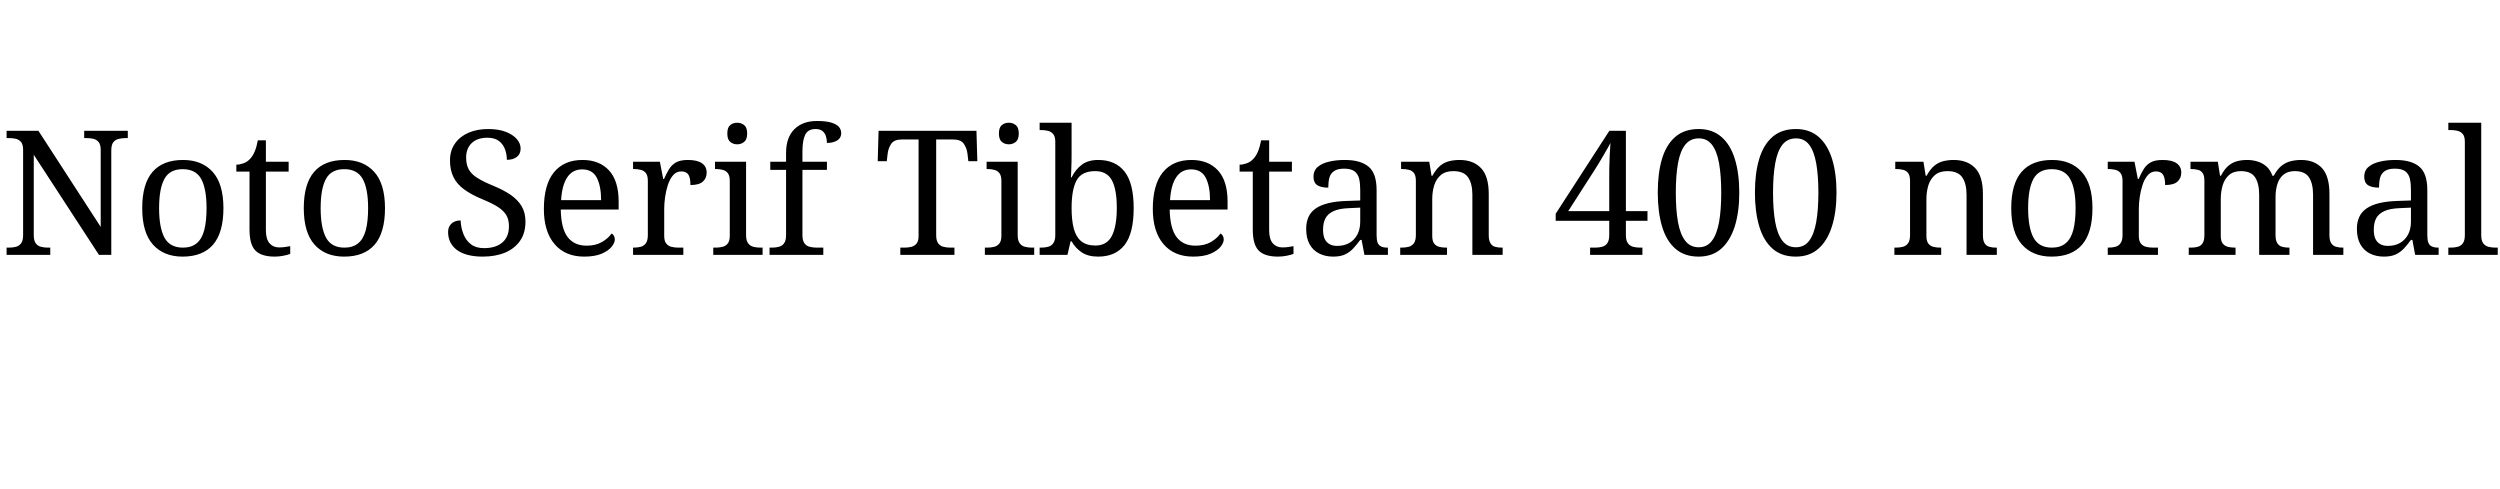 <svg xmlns="http://www.w3.org/2000/svg" xmlns:xlink="http://www.w3.org/1999/xlink" width="345.072" height="67.56"><path fill="black" d="M6.94 35.18L0.91 35.18L0.91 34.18L1.22 34.18Q1.78 34.18 2.22 34.06Q2.66 33.94 2.93 33.56Q3.19 33.19 3.19 32.45L3.19 32.45L3.19 20.69Q3.19 19.97 2.92 19.62Q2.64 19.27 2.20 19.16Q1.75 19.06 1.22 19.06L1.22 19.06L0.91 19.06L0.91 18.05L5.30 18.05L13.90 31.32L13.90 20.69Q13.90 19.97 13.62 19.62Q13.34 19.27 12.90 19.16Q12.46 19.06 11.93 19.06L11.93 19.06L11.62 19.06L11.62 18.05L17.64 18.05L17.64 19.06L17.33 19.06Q16.80 19.06 16.34 19.18Q15.89 19.30 15.62 19.66Q15.36 20.02 15.36 20.78L15.36 20.78L15.36 35.18L13.66 35.18L4.66 21.36L4.66 32.45Q4.66 33.19 4.92 33.56Q5.18 33.94 5.64 34.06Q6.10 34.18 6.62 34.18L6.62 34.18L6.94 34.18L6.94 35.18ZM25.20 35.42L25.20 35.42Q22.61 35.42 21.12 33.77Q19.63 32.11 19.63 28.73L19.63 28.73Q19.63 25.37 21.06 23.72Q22.49 22.08 25.27 22.08L25.27 22.08Q27.86 22.08 29.35 23.72Q30.84 25.37 30.84 28.73L30.84 28.73Q30.84 32.11 29.41 33.77Q27.98 35.42 25.20 35.42ZM25.25 34.18L25.25 34.18Q26.45 34.18 27.17 33.56Q27.89 32.95 28.20 31.73Q28.51 30.50 28.51 28.73L28.51 28.73Q28.51 26.04 27.77 24.70Q27.02 23.35 25.22 23.35L25.22 23.35Q23.42 23.35 22.69 24.70Q21.96 26.04 21.96 28.73L21.96 28.73Q21.96 31.42 22.70 32.80Q23.45 34.18 25.25 34.18ZM37.92 35.42L37.92 35.42Q36.10 35.42 35.27 34.60Q34.44 33.77 34.44 31.70L34.44 31.70L34.44 23.69L32.62 23.69L32.62 22.73Q33.05 22.73 33.58 22.55Q34.10 22.37 34.49 21.96L34.49 21.96Q34.90 21.53 35.16 20.90Q35.42 20.28 35.59 19.37L35.59 19.37L36.70 19.37L36.70 22.32L39.84 22.32L39.84 23.69L36.70 23.69L36.70 31.78Q36.70 33 37.20 33.58Q37.70 34.15 38.52 34.15L38.52 34.15Q38.95 34.15 39.31 34.10Q39.67 34.06 40.06 33.98L40.06 33.98L40.06 35.04Q39.74 35.18 39.12 35.30Q38.50 35.42 37.92 35.42ZM47.50 35.42L47.50 35.42Q44.90 35.42 43.42 33.77Q41.93 32.11 41.93 28.73L41.93 28.73Q41.93 25.37 43.36 23.72Q44.78 22.08 47.57 22.08L47.57 22.08Q50.16 22.08 51.65 23.72Q53.14 25.37 53.14 28.73L53.14 28.73Q53.14 32.11 51.71 33.77Q50.28 35.42 47.50 35.42ZM47.54 34.18L47.54 34.18Q48.74 34.18 49.46 33.56Q50.18 32.95 50.50 31.73Q50.81 30.50 50.81 28.73L50.81 28.73Q50.81 26.04 50.06 24.70Q49.32 23.35 47.52 23.35L47.52 23.35Q45.72 23.35 44.99 24.70Q44.26 26.04 44.26 28.73L44.26 28.73Q44.26 31.42 45.00 32.80Q45.74 34.18 47.54 34.18ZM66.62 35.42L66.62 35.42Q65.45 35.42 64.55 35.18Q63.65 34.94 63.05 34.49Q62.45 34.03 62.15 33.41Q61.85 32.78 61.85 32.04L61.85 32.04Q61.85 31.56 62.05 31.20Q62.26 30.84 62.64 30.64Q63.02 30.43 63.58 30.43L63.58 30.43Q63.62 31.42 63.96 32.29Q64.30 33.17 64.99 33.71Q65.69 34.25 66.82 34.25L66.82 34.25Q68.42 34.25 69.34 33.47Q70.25 32.69 70.25 31.22L70.25 31.22Q70.25 30.34 69.90 29.72Q69.55 29.11 68.75 28.58Q67.94 28.06 66.53 27.48L66.53 27.48Q65.04 26.86 64.06 26.14Q63.07 25.42 62.59 24.44Q62.11 23.47 62.11 22.15L62.11 22.15Q62.11 20.78 62.80 19.81Q63.48 18.84 64.67 18.32Q65.86 17.81 67.37 17.81L67.37 17.81Q68.81 17.81 69.80 18.19Q70.80 18.58 71.33 19.19Q71.86 19.80 71.86 20.50L71.86 20.50Q71.86 21.26 71.34 21.66Q70.82 22.06 69.96 22.06L69.96 22.06Q69.96 21.31 69.71 20.62Q69.46 19.92 68.87 19.46Q68.28 19.01 67.27 19.01L67.27 19.01Q65.88 19.01 65.11 19.75Q64.34 20.50 64.34 21.74L64.34 21.74Q64.34 22.70 64.69 23.36Q65.04 24.02 65.86 24.54Q66.67 25.06 68.06 25.63L68.06 25.63Q69.48 26.21 70.48 26.89Q71.47 27.58 72 28.46Q72.53 29.35 72.53 30.60L72.53 30.60Q72.53 32.14 71.81 33.20Q71.09 34.27 69.76 34.85Q68.42 35.42 66.62 35.42ZM80.64 35.42L80.64 35.42Q78.02 35.42 76.55 33.70Q75.07 31.97 75.07 28.85L75.07 28.85Q75.07 25.49 76.46 23.78Q77.86 22.08 80.40 22.08L80.40 22.08Q82.73 22.08 84.06 23.52Q85.39 24.96 85.39 27.82L85.39 27.82L85.39 28.92L77.40 28.92Q77.45 31.54 78.35 32.72Q79.25 33.91 80.98 33.91L80.98 33.91Q82.22 33.91 83.10 33.40Q83.98 32.88 84.41 32.23L84.41 32.23Q84.58 32.30 84.72 32.52Q84.86 32.74 84.86 33.05L84.86 33.05Q84.86 33.53 84.41 34.08Q83.95 34.63 83.02 35.03Q82.08 35.42 80.64 35.42ZM77.45 27.62L82.97 27.62Q82.97 25.70 82.38 24.54Q81.79 23.38 80.35 23.38L80.35 23.38Q79.03 23.38 78.30 24.47Q77.57 25.56 77.45 27.62L77.45 27.62ZM94.32 35.18L87.38 35.18L87.38 34.18L87.46 34.18Q88.01 34.18 88.45 34.06Q88.90 33.94 89.16 33.56Q89.42 33.19 89.42 32.45L89.42 32.45L89.42 24.96Q89.42 24.24 89.15 23.89Q88.87 23.54 88.43 23.44Q87.98 23.33 87.46 23.33L87.46 23.33L87.38 23.33L87.38 22.32L91.08 22.32L91.54 24.70L91.66 24.70Q91.97 23.98 92.33 23.38Q92.69 22.78 93.29 22.43Q93.89 22.08 94.94 22.08L94.94 22.08Q96.26 22.08 96.90 22.54Q97.54 22.99 97.54 23.83L97.54 23.83Q97.54 24.58 97.02 25.06Q96.50 25.54 95.30 25.54L95.30 25.54Q95.30 24.55 95.02 24.11Q94.73 23.66 94.03 23.66L94.03 23.66Q93.36 23.66 92.90 24.19Q92.45 24.72 92.18 25.54Q91.92 26.35 91.80 27.23Q91.68 28.10 91.68 28.80L91.68 28.80L91.68 32.57Q91.68 33.26 91.96 33.61Q92.23 33.96 92.68 34.07Q93.12 34.18 93.65 34.18L93.65 34.18L94.32 34.18L94.32 35.18ZM105.26 35.18L98.45 35.18L98.45 34.18L98.76 34.18Q99.29 34.18 99.73 34.07Q100.18 33.96 100.45 33.61Q100.73 33.26 100.73 32.57L100.73 32.57L100.73 24.96Q100.73 24.24 100.45 23.89Q100.18 23.54 99.73 23.44Q99.29 23.33 98.76 23.33L98.76 23.33L98.69 23.33L98.69 22.32L102.98 22.32L102.98 32.45Q102.98 33.19 103.25 33.56Q103.51 33.94 103.97 34.06Q104.42 34.18 104.95 34.18L104.95 34.18L105.26 34.18L105.26 35.18ZM101.76 19.92L101.76 19.92Q101.18 19.92 100.79 19.58Q100.39 19.25 100.39 18.43L100.39 18.43Q100.39 17.59 100.79 17.27Q101.18 16.94 101.76 16.94L101.76 16.94Q102.31 16.94 102.72 17.27Q103.13 17.59 103.13 18.43L103.13 18.43Q103.13 19.25 102.72 19.58Q102.31 19.92 101.76 19.92ZM113.64 35.18L106.22 35.18L106.22 34.18L106.54 34.18Q107.09 34.18 107.53 34.06Q107.98 33.94 108.24 33.56Q108.50 33.19 108.50 32.45L108.50 32.45L108.50 23.45L106.32 23.45L106.32 22.32L108.50 22.32L108.50 21.12Q108.50 18.98 109.64 17.84Q110.78 16.70 112.75 16.70L112.75 16.70Q114.00 16.70 114.73 16.92Q115.46 17.14 115.79 17.51Q116.11 17.88 116.11 18.38L116.11 18.38Q116.11 18.82 115.86 19.12Q115.61 19.42 115.16 19.57Q114.72 19.73 114.14 19.73L114.14 19.73Q114.14 19.25 114.00 18.80Q113.86 18.36 113.52 18.08Q113.18 17.81 112.56 17.81L112.56 17.81Q111.53 17.81 111.14 18.60Q110.76 19.39 110.76 20.90L110.76 20.90L110.76 22.32L114.14 22.32L114.14 23.45L110.76 23.45L110.76 32.45Q110.76 33.19 111.02 33.56Q111.29 33.94 111.74 34.06Q112.20 34.18 112.73 34.18L112.73 34.18L113.64 34.18L113.64 35.18ZM131.74 35.18L124.27 35.18L124.27 34.18L124.82 34.18Q125.35 34.18 125.80 34.07Q126.24 33.96 126.52 33.61Q126.79 33.26 126.79 32.57L126.79 32.57L126.79 19.25L124.49 19.25Q123.43 19.25 123.02 19.84Q122.62 20.42 122.52 21.22L122.52 21.22L122.40 22.25L121.15 22.25L121.27 18.05L134.78 18.05L134.90 22.25L133.66 22.25L133.54 21.22Q133.44 20.42 133.03 19.84Q132.62 19.25 131.54 19.25L131.54 19.25L129.22 19.25L129.22 32.45Q129.22 33.19 129.48 33.56Q129.74 33.94 130.20 34.06Q130.66 34.18 131.18 34.18L131.18 34.18L131.74 34.18L131.74 35.18ZM142.75 35.18L135.94 35.18L135.94 34.18L136.25 34.18Q136.78 34.18 137.22 34.07Q137.66 33.96 137.94 33.61Q138.22 33.26 138.22 32.57L138.22 32.57L138.22 24.96Q138.22 24.24 137.94 23.89Q137.66 23.54 137.22 23.44Q136.78 23.33 136.25 23.33L136.25 23.33L136.18 23.33L136.18 22.32L140.47 22.32L140.47 32.45Q140.47 33.19 140.74 33.56Q141.00 33.94 141.46 34.06Q141.91 34.18 142.44 34.18L142.44 34.18L142.75 34.18L142.75 35.18ZM139.25 19.92L139.25 19.92Q138.67 19.92 138.28 19.58Q137.88 19.25 137.88 18.43L137.88 18.43Q137.88 17.59 138.28 17.27Q138.67 16.94 139.25 16.94L139.25 16.94Q139.80 16.94 140.21 17.27Q140.62 17.59 140.62 18.43L140.62 18.43Q140.62 19.25 140.21 19.58Q139.80 19.92 139.25 19.92ZM151.58 35.42L151.58 35.42Q150.19 35.42 149.32 34.84Q148.44 34.25 147.91 33.31L147.91 33.31L147.77 33.31L147.34 35.18L143.50 35.18L143.50 34.18L143.69 34.18Q144.24 34.18 144.68 34.06Q145.13 33.94 145.39 33.56Q145.66 33.19 145.66 32.45L145.66 32.45L145.66 19.58Q145.66 18.86 145.38 18.52Q145.10 18.17 144.66 18.06Q144.22 17.95 143.69 17.95L143.69 17.95L143.50 17.95L143.50 16.94L147.91 16.94L147.91 21.36Q147.91 21.77 147.90 22.40Q147.89 23.04 147.86 23.63Q147.84 24.22 147.82 24.48L147.82 24.48L147.91 24.48Q148.46 23.38 149.33 22.73Q150.19 22.08 151.58 22.08L151.58 22.08Q153.96 22.08 155.22 23.68Q156.48 25.27 156.48 28.73L156.48 28.73Q156.48 32.21 155.22 33.82Q153.96 35.42 151.58 35.42ZM151.20 33.89L151.20 33.89Q152.78 33.89 153.47 32.56Q154.15 31.22 154.15 28.70L154.15 28.70Q154.15 26.14 153.47 24.88Q152.78 23.62 151.18 23.62L151.18 23.62Q149.30 23.62 148.61 24.88Q147.91 26.14 147.91 28.73L147.91 28.73Q147.91 30.38 148.21 31.54Q148.51 32.69 149.23 33.29Q149.95 33.89 151.20 33.89ZM164.69 35.42L164.69 35.42Q162.07 35.42 160.60 33.70Q159.12 31.97 159.12 28.85L159.12 28.85Q159.12 25.49 160.51 23.78Q161.90 22.08 164.45 22.08L164.45 22.08Q166.78 22.08 168.11 23.52Q169.44 24.96 169.44 27.82L169.44 27.82L169.44 28.92L161.45 28.92Q161.50 31.54 162.40 32.72Q163.30 33.91 165.02 33.91L165.02 33.91Q166.27 33.91 167.15 33.40Q168.02 32.88 168.46 32.23L168.46 32.23Q168.62 32.30 168.77 32.52Q168.91 32.74 168.91 33.05L168.91 33.05Q168.91 33.53 168.46 34.08Q168 34.63 167.06 35.03Q166.13 35.42 164.69 35.42ZM161.50 27.62L167.02 27.62Q167.02 25.70 166.43 24.54Q165.84 23.38 164.40 23.38L164.40 23.38Q163.08 23.38 162.35 24.47Q161.62 25.56 161.50 27.62L161.50 27.62ZM176.40 35.42L176.40 35.42Q174.58 35.42 173.75 34.60Q172.92 33.77 172.92 31.70L172.92 31.70L172.92 23.69L171.10 23.69L171.10 22.73Q171.53 22.73 172.06 22.55Q172.58 22.37 172.97 21.96L172.97 21.96Q173.38 21.53 173.64 20.90Q173.90 20.28 174.07 19.37L174.07 19.37L175.18 19.37L175.18 22.32L178.32 22.32L178.32 23.69L175.18 23.69L175.18 31.78Q175.18 33 175.68 33.58Q176.18 34.15 177.00 34.15L177.00 34.15Q177.43 34.15 177.79 34.10Q178.15 34.06 178.54 33.98L178.54 33.98L178.54 35.04Q178.22 35.18 177.60 35.30Q176.98 35.42 176.40 35.42ZM184.01 35.42L184.01 35.42Q182.95 35.42 182.10 35.00Q181.25 34.58 180.77 33.73Q180.29 32.88 180.29 31.58L180.29 31.58Q180.29 29.66 181.64 28.75Q183.00 27.84 185.76 27.74L185.76 27.74L187.75 27.67L187.75 26.23Q187.75 25.37 187.61 24.71Q187.46 24.05 186.98 23.66Q186.50 23.28 185.52 23.28L185.52 23.28Q184.61 23.28 184.13 23.62Q183.65 23.95 183.49 24.54Q183.34 25.13 183.34 25.90L183.34 25.90Q182.33 25.90 181.81 25.55Q181.30 25.20 181.30 24.38L181.30 24.38Q181.30 23.54 181.88 23.04Q182.47 22.54 183.46 22.31Q184.44 22.08 185.62 22.08L185.62 22.08Q187.82 22.08 188.92 23.02Q190.01 23.95 190.01 26.23L190.01 26.23L190.01 32.45Q190.01 33.12 190.15 33.49Q190.30 33.86 190.63 34.02Q190.97 34.18 191.50 34.18L191.50 34.18L191.57 34.18L191.57 35.18L188.33 35.18L187.94 33.12L187.75 33.12Q187.25 33.79 186.77 34.31Q186.29 34.82 185.65 35.12Q185.02 35.42 184.01 35.42ZM184.56 33.94L184.56 33.94Q185.54 33.94 186.25 33.53Q186.96 33.12 187.36 32.36Q187.75 31.61 187.75 30.60L187.75 30.60L187.75 28.66L186.22 28.73Q184.85 28.78 184.07 29.14Q183.29 29.50 182.95 30.13Q182.62 30.77 182.62 31.70L182.62 31.70Q182.62 32.45 182.83 32.94Q183.05 33.43 183.48 33.68Q183.91 33.94 184.56 33.94ZM199.73 35.18L193.27 35.18L193.27 34.18L193.46 34.18Q194.02 34.18 194.46 34.06Q194.90 33.94 195.17 33.56Q195.43 33.19 195.43 32.45L195.43 32.45L195.43 24.96Q195.43 24.24 195.17 23.89Q194.90 23.54 194.47 23.44Q194.04 23.33 193.51 23.33L193.51 23.33L193.39 23.33L193.39 22.32L197.28 22.32L197.59 24.26L197.71 24.26Q198.22 23.35 198.78 22.88Q199.34 22.42 200.02 22.25Q200.69 22.08 201.46 22.08L201.46 22.08Q203.35 22.08 204.42 23.20Q205.49 24.31 205.49 26.78L205.49 26.78L205.49 32.45Q205.49 33.19 205.72 33.56Q205.94 33.94 206.35 34.06Q206.76 34.18 207.29 34.18L207.29 34.18L207.41 34.18L207.41 35.18L203.23 35.18L203.23 26.90Q203.23 25.34 202.64 24.48Q202.06 23.62 200.59 23.62L200.59 23.62Q199.51 23.62 198.88 24.16Q198.24 24.70 197.96 25.58Q197.69 26.47 197.69 27.50L197.69 27.50L197.69 32.57Q197.69 33.26 197.95 33.61Q198.22 33.96 198.65 34.07Q199.08 34.18 199.61 34.18L199.61 34.18L199.73 34.18L199.73 35.18ZM226.70 35.18L219.48 35.18L219.48 34.18L220.15 34.18Q220.70 34.18 221.15 34.06Q221.59 33.94 221.86 33.56Q222.12 33.19 222.12 32.45L222.12 32.45L222.12 30.48L214.73 30.48L214.73 29.50L222.14 18.05L224.42 18.05L224.42 29.14L227.40 29.14L227.40 30.48L224.42 30.48L224.42 32.45Q224.42 33.19 224.69 33.56Q224.95 33.94 225.41 34.06Q225.86 34.18 226.39 34.18L226.39 34.18L226.70 34.18L226.70 35.18ZM220.13 23.42L216.46 29.14L222.12 29.14L222.12 24.70Q222.12 24.00 222.13 23.12Q222.14 22.25 222.19 21.36Q222.24 20.47 222.29 19.73L222.29 19.73Q222.17 19.97 221.90 20.45Q221.64 20.93 221.30 21.49Q220.97 22.06 220.66 22.57Q220.34 23.09 220.13 23.42L220.13 23.42ZM234.46 35.42L234.46 35.42Q232.49 35.42 231.24 34.32Q229.99 33.22 229.40 31.22Q228.82 29.23 228.82 26.57L228.82 26.57Q228.82 23.90 229.40 21.94Q229.99 19.97 231.24 18.89Q232.49 17.81 234.48 17.81L234.48 17.81Q236.35 17.81 237.60 18.89Q238.85 19.97 239.46 21.95Q240.07 23.93 240.07 26.59L240.07 26.59Q240.07 29.26 239.45 31.24Q238.82 33.22 237.59 34.32Q236.35 35.42 234.46 35.42ZM234.46 34.13L234.46 34.13Q235.63 34.13 236.30 33.23Q236.98 32.33 237.28 30.65Q237.58 28.97 237.58 26.59L237.58 26.59Q237.58 24.22 237.28 22.54Q236.98 20.86 236.30 19.98Q235.63 19.10 234.48 19.10L234.48 19.10Q233.30 19.10 232.61 19.98Q231.91 20.86 231.61 22.54Q231.31 24.22 231.31 26.59L231.31 26.59Q231.31 28.97 231.61 30.65Q231.91 32.33 232.61 33.23Q233.30 34.13 234.46 34.13ZM247.87 35.42L247.87 35.42Q245.90 35.42 244.66 34.32Q243.41 33.22 242.82 31.22Q242.23 29.23 242.23 26.57L242.23 26.57Q242.23 23.90 242.82 21.94Q243.41 19.97 244.66 18.89Q245.90 17.81 247.90 17.81L247.90 17.81Q249.77 17.81 251.02 18.89Q252.26 19.97 252.88 21.95Q253.49 23.93 253.49 26.59L253.49 26.59Q253.49 29.26 252.86 31.24Q252.24 33.22 251.00 34.32Q249.77 35.42 247.87 35.42ZM247.87 34.13L247.87 34.13Q249.05 34.13 249.72 33.23Q250.39 32.33 250.69 30.65Q250.99 28.97 250.99 26.59L250.99 26.59Q250.99 24.22 250.69 22.54Q250.39 20.86 249.72 19.98Q249.05 19.10 247.90 19.10L247.90 19.10Q246.72 19.10 246.02 19.98Q245.33 20.86 245.03 22.54Q244.73 24.22 244.73 26.59L244.73 26.59Q244.73 28.97 245.03 30.65Q245.33 32.33 246.02 33.23Q246.72 34.13 247.87 34.13ZM267.94 35.18L261.48 35.18L261.48 34.18L261.67 34.18Q262.22 34.18 262.67 34.06Q263.11 33.94 263.38 33.56Q263.64 33.19 263.64 32.45L263.64 32.45L263.64 24.96Q263.64 24.24 263.38 23.89Q263.11 23.54 262.68 23.44Q262.25 23.33 261.72 23.33L261.72 23.33L261.60 23.33L261.60 22.32L265.49 22.32L265.80 24.26L265.92 24.26Q266.42 23.35 266.99 22.88Q267.55 22.42 268.22 22.25Q268.90 22.08 269.66 22.08L269.66 22.08Q271.56 22.08 272.63 23.20Q273.70 24.31 273.70 26.78L273.70 26.78L273.70 32.45Q273.70 33.19 273.92 33.56Q274.15 33.94 274.56 34.06Q274.97 34.18 275.50 34.18L275.50 34.18L275.62 34.18L275.62 35.18L271.44 35.18L271.44 26.90Q271.44 25.34 270.85 24.48Q270.26 23.62 268.80 23.62L268.80 23.62Q267.72 23.62 267.08 24.16Q266.45 24.70 266.17 25.58Q265.90 26.47 265.90 27.50L265.90 27.50L265.90 32.57Q265.90 33.26 266.16 33.61Q266.42 33.96 266.86 34.07Q267.29 34.18 267.82 34.18L267.82 34.18L267.94 34.18L267.94 35.18ZM283.18 35.42L283.18 35.42Q280.58 35.42 279.10 33.77Q277.61 32.11 277.61 28.73L277.61 28.73Q277.61 25.37 279.04 23.72Q280.46 22.08 283.25 22.08L283.25 22.08Q285.84 22.08 287.33 23.72Q288.82 25.37 288.82 28.73L288.82 28.73Q288.82 32.11 287.39 33.77Q285.96 35.42 283.18 35.42ZM283.22 34.18L283.22 34.18Q284.42 34.18 285.14 33.56Q285.86 32.95 286.18 31.73Q286.49 30.50 286.49 28.73L286.49 28.73Q286.49 26.04 285.74 24.70Q285 23.35 283.20 23.35L283.20 23.35Q281.40 23.35 280.67 24.70Q279.94 26.04 279.94 28.73L279.94 28.73Q279.94 31.42 280.68 32.80Q281.42 34.18 283.22 34.18ZM297.86 35.18L290.93 35.18L290.93 34.18L291 34.18Q291.55 34.18 292.00 34.06Q292.44 33.94 292.70 33.56Q292.97 33.19 292.97 32.45L292.97 32.45L292.97 24.96Q292.97 24.24 292.69 23.89Q292.42 23.54 291.97 23.44Q291.53 23.33 291 23.33L291 23.33L290.93 23.33L290.93 22.32L294.62 22.32L295.08 24.70L295.20 24.70Q295.51 23.98 295.87 23.38Q296.23 22.78 296.83 22.43Q297.43 22.08 298.49 22.08L298.49 22.08Q299.81 22.08 300.44 22.54Q301.08 22.99 301.08 23.83L301.08 23.83Q301.08 24.58 300.56 25.06Q300.05 25.54 298.85 25.54L298.85 25.54Q298.85 24.55 298.56 24.11Q298.27 23.66 297.58 23.66L297.58 23.66Q296.90 23.66 296.45 24.19Q295.99 24.72 295.73 25.54Q295.46 26.35 295.34 27.23Q295.22 28.10 295.22 28.80L295.22 28.80L295.22 32.57Q295.22 33.26 295.50 33.61Q295.78 33.96 296.22 34.07Q296.66 34.18 297.19 34.18L297.19 34.18L297.86 34.18L297.86 35.18ZM308.57 35.18L302.11 35.18L302.11 34.18L302.42 34.18Q302.98 34.18 303.38 34.06Q303.79 33.94 304.03 33.56Q304.27 33.19 304.27 32.45L304.27 32.45L304.27 24.96Q304.27 24.24 304.03 23.89Q303.79 23.54 303.37 23.44Q302.95 23.33 302.42 23.33L302.42 23.33L302.35 23.33L302.35 22.32L306.12 22.32L306.43 24.26L306.55 24.26Q307.03 23.35 307.58 22.88Q308.14 22.42 308.78 22.25Q309.43 22.08 310.18 22.08L310.18 22.08Q310.94 22.08 311.63 22.30Q312.31 22.51 312.84 22.98Q313.37 23.45 313.66 24.26L313.66 24.26L313.85 24.26Q314.33 23.35 314.92 22.88Q315.50 22.42 316.19 22.25Q316.87 22.08 317.62 22.08L317.62 22.08Q319.46 22.08 320.50 23.20Q321.53 24.31 321.53 26.78L321.53 26.78L321.53 32.45Q321.53 33.19 321.77 33.56Q322.01 33.94 322.43 34.06Q322.85 34.18 323.38 34.18L323.38 34.18L323.45 34.18L323.45 35.18L319.27 35.18L319.27 26.90Q319.27 25.34 318.71 24.48Q318.14 23.62 316.75 23.62L316.75 23.62Q315.77 23.62 315.18 24.11Q314.59 24.60 314.34 25.42Q314.09 26.23 314.09 27.19L314.09 27.19L314.09 32.45Q314.09 33.19 314.33 33.56Q314.57 33.94 314.99 34.06Q315.41 34.18 315.94 34.18L315.94 34.18L316.01 34.18L316.01 35.18L311.83 35.18L311.83 26.90Q311.83 25.34 311.27 24.48Q310.70 23.62 309.31 23.62L309.31 23.62Q308.28 23.62 307.67 24.16Q307.06 24.70 306.79 25.58Q306.53 26.47 306.53 27.50L306.53 27.50L306.53 32.57Q306.53 33.26 306.80 33.61Q307.08 33.96 307.52 34.07Q307.97 34.18 308.50 34.18L308.50 34.18L308.57 34.18L308.57 35.18ZM329.04 35.42L329.04 35.42Q327.98 35.42 327.13 35.00Q326.28 34.58 325.80 33.73Q325.32 32.88 325.32 31.58L325.32 31.58Q325.32 29.66 326.68 28.75Q328.03 27.84 330.79 27.74L330.79 27.74L332.78 27.67L332.78 26.23Q332.78 25.37 332.64 24.71Q332.50 24.05 332.02 23.66Q331.54 23.28 330.55 23.28L330.55 23.28Q329.64 23.28 329.16 23.62Q328.68 23.95 328.52 24.54Q328.37 25.13 328.37 25.90L328.37 25.90Q327.36 25.90 326.84 25.55Q326.33 25.20 326.33 24.38L326.33 24.38Q326.33 23.54 326.92 23.04Q327.50 22.54 328.49 22.31Q329.47 22.08 330.65 22.08L330.65 22.08Q332.86 22.08 333.95 23.02Q335.04 23.95 335.04 26.23L335.04 26.23L335.04 32.45Q335.04 33.12 335.18 33.49Q335.33 33.86 335.66 34.02Q336 34.18 336.53 34.18L336.53 34.18L336.60 34.18L336.60 35.18L333.36 35.18L332.98 33.12L332.78 33.12Q332.28 33.79 331.80 34.31Q331.32 34.82 330.68 35.12Q330.05 35.42 329.04 35.42ZM329.59 33.94L329.59 33.94Q330.58 33.94 331.28 33.53Q331.99 33.12 332.39 32.36Q332.78 31.61 332.78 30.60L332.78 30.60L332.78 28.66L331.25 28.73Q329.88 28.78 329.10 29.14Q328.32 29.50 327.98 30.13Q327.65 30.77 327.65 31.70L327.65 31.70Q327.65 32.45 327.86 32.94Q328.08 33.43 328.51 33.68Q328.94 33.94 329.59 33.94ZM344.76 35.18L337.94 35.18L337.94 34.18L338.26 34.18Q338.81 34.18 339.25 34.06Q339.70 33.94 339.96 33.56Q340.22 33.19 340.22 32.45L340.22 32.45L340.22 19.58Q340.22 18.86 339.95 18.52Q339.67 18.17 339.23 18.06Q338.78 17.95 338.26 17.95L338.26 17.95L337.94 17.95L337.94 16.94L342.48 16.94L342.48 32.45Q342.48 33.19 342.74 33.56Q343.01 33.94 343.46 34.06Q343.92 34.18 344.45 34.18L344.45 34.18L344.76 34.18L344.76 35.18Z"/></svg>